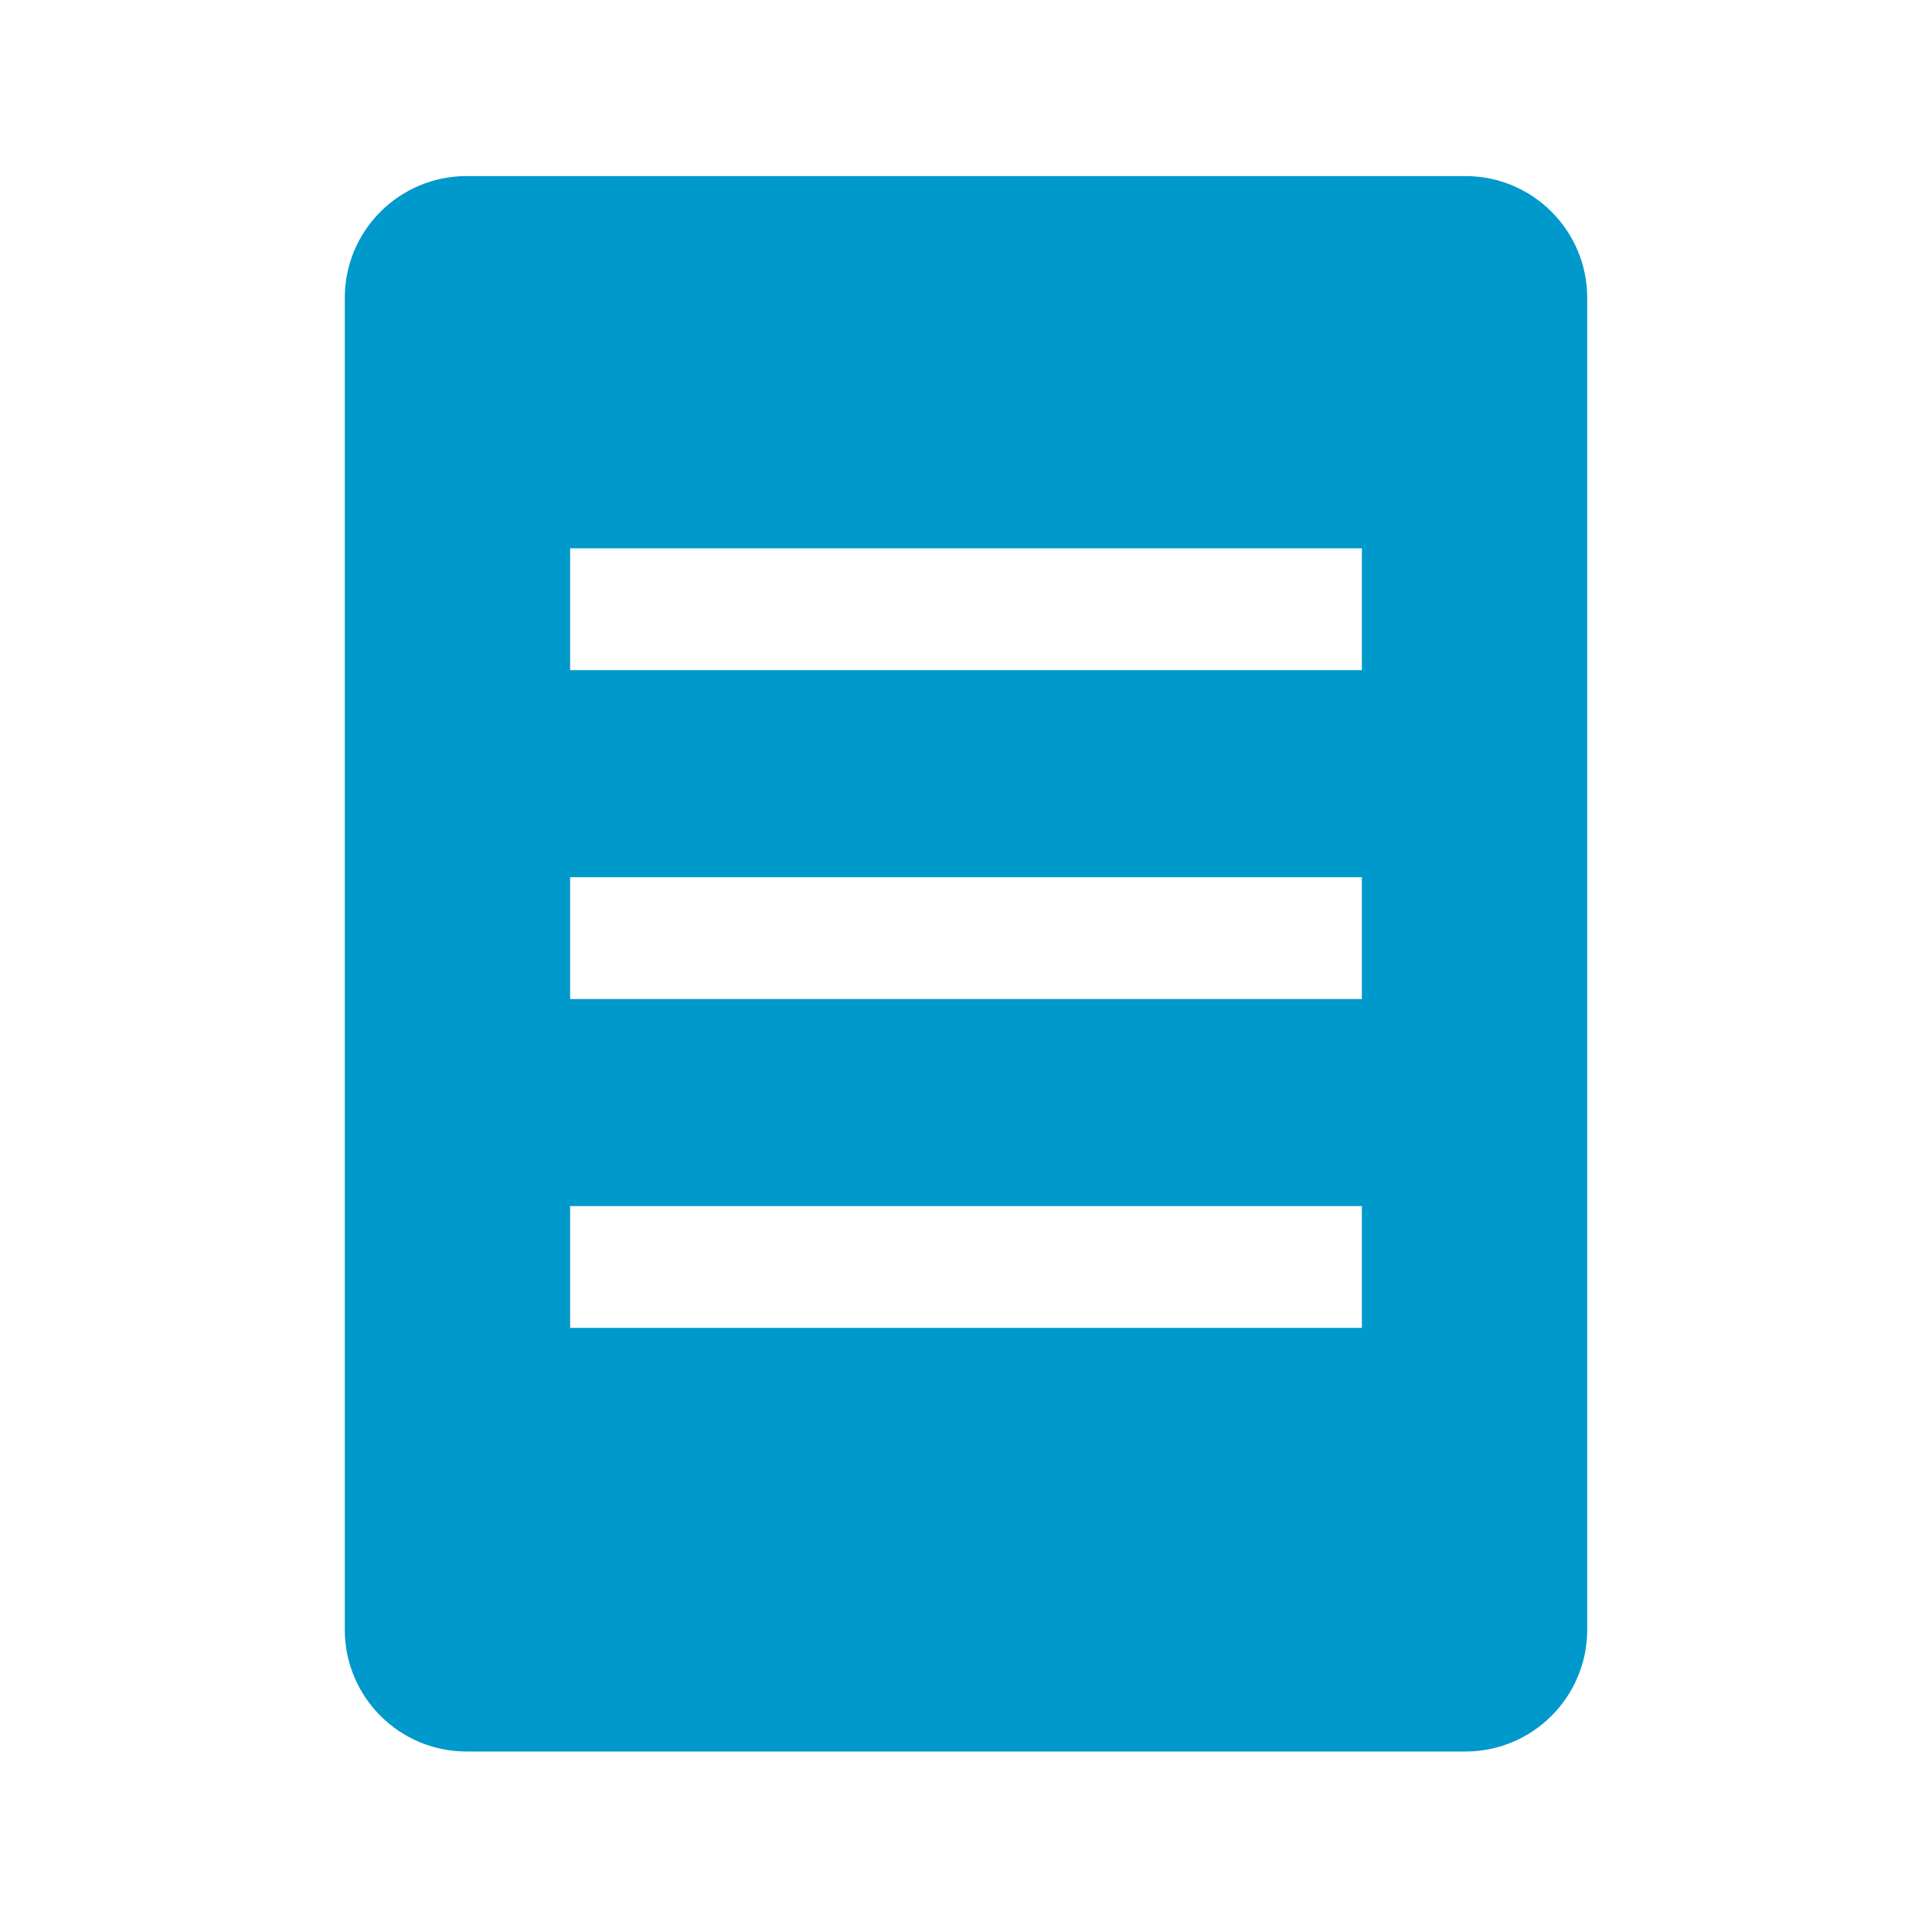 <svg width="139" height="139" xmlns="http://www.w3.org/2000/svg">

 <g>
  <title>background</title>
  <rect fill="none" id="canvas_background" height="402" width="582" y="-1" x="-1"/>
 </g>
 <g>
  <title>Layer 1</title>
  <path fill="#0099cc" id="svg_1" d="m105.431,12.668l-71.861,0c-4.842,0 -8.764,3.923 -8.764,8.764l0,95.819c0,4.841 3.922,8.764 8.764,8.764l71.86,0c4.841,0 8.764,-3.923 8.764,-8.764l0,-95.819c0,-4.84 -3.923,-8.764 -8.763,-8.764zm-7.45,82.869l-56.963,0l0,-8.764l56.964,0l0,8.764l-0.001,0zm0,-23.66l-56.963,0l0,-8.764l56.964,0l0,8.764l-0.001,0zm0,-23.662l-56.963,0l0,-8.764l56.964,0l0,8.764l-0.001,0z"/>
 </g>
</svg>